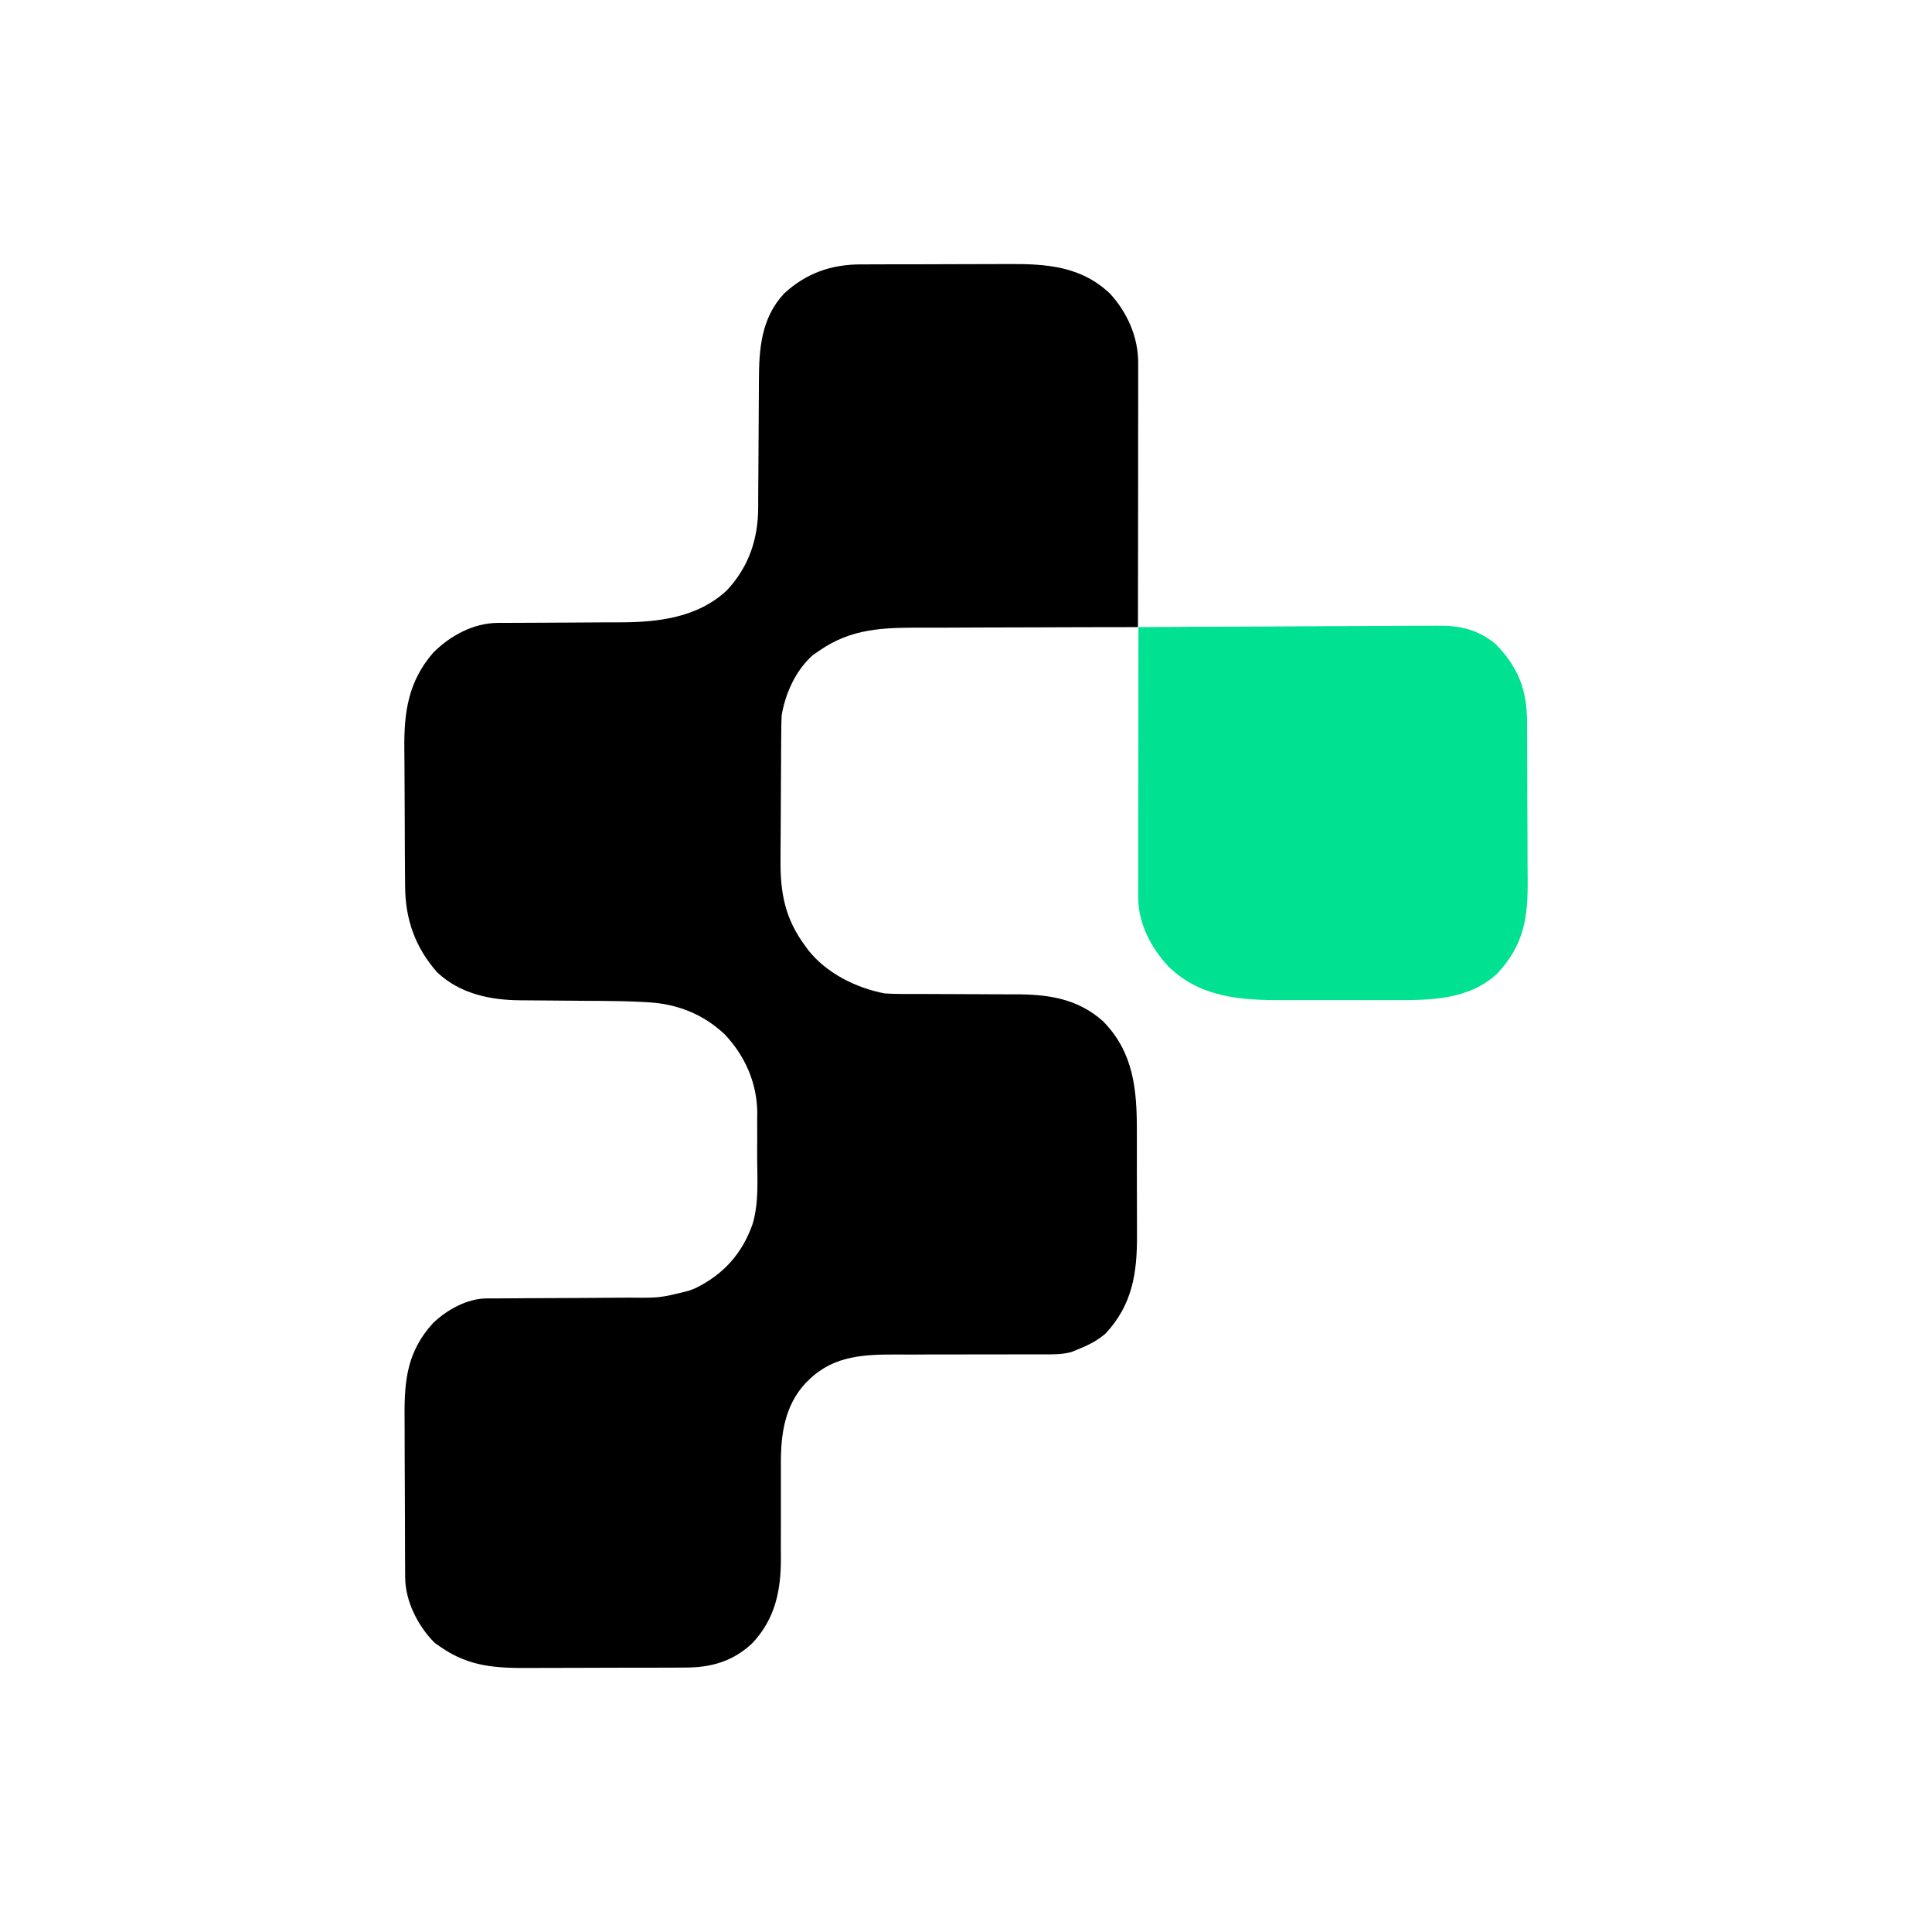 <svg width="32" height="32" viewBox="0 0 32 32" fill="none" xmlns="http://www.w3.org/2000/svg">
<rect width="32" height="32" fill="white"/>
<path d="M14.258 4.379C14.291 4.379 14.324 4.379 14.358 4.379C14.467 4.378 14.576 4.378 14.685 4.378C14.761 4.378 14.837 4.378 14.913 4.378C15.072 4.377 15.232 4.377 15.391 4.377C15.595 4.377 15.799 4.376 16.002 4.375C16.159 4.374 16.316 4.374 16.474 4.374C16.549 4.374 16.623 4.374 16.698 4.373C17.331 4.37 17.903 4.405 18.388 4.866C18.675 5.182 18.853 5.585 18.852 6.013C18.852 6.071 18.852 6.071 18.852 6.13C18.852 6.172 18.852 6.214 18.852 6.258C18.852 6.303 18.852 6.348 18.852 6.393C18.852 6.515 18.852 6.637 18.852 6.759C18.851 6.886 18.851 7.014 18.851 7.141C18.851 7.383 18.851 7.624 18.851 7.866C18.85 8.141 18.85 8.416 18.85 8.691C18.849 9.256 18.849 9.822 18.848 10.387C18.826 10.387 18.803 10.387 18.78 10.387C18.23 10.387 17.68 10.389 17.129 10.391C16.863 10.392 16.597 10.393 16.331 10.393C16.099 10.393 15.867 10.394 15.635 10.396C15.512 10.396 15.389 10.397 15.267 10.396C14.635 10.395 14.105 10.405 13.569 10.778C13.535 10.801 13.501 10.824 13.466 10.848C13.181 11.099 13.006 11.485 12.946 11.855C12.942 11.95 12.94 12.043 12.94 12.138C12.939 12.166 12.939 12.194 12.939 12.224C12.938 12.317 12.938 12.41 12.937 12.503C12.937 12.551 12.937 12.551 12.937 12.6C12.936 12.77 12.935 12.939 12.934 13.109C12.934 13.248 12.933 13.388 12.932 13.527C12.93 13.696 12.929 13.866 12.929 14.035C12.929 14.099 12.928 14.163 12.928 14.227C12.921 14.78 12.999 15.215 13.339 15.671C13.356 15.694 13.373 15.717 13.39 15.741C13.695 16.123 14.178 16.362 14.651 16.454C14.742 16.46 14.829 16.463 14.92 16.463C14.958 16.463 14.958 16.463 14.997 16.463C15.052 16.463 15.107 16.463 15.162 16.463C15.249 16.463 15.336 16.464 15.424 16.464C15.672 16.466 15.92 16.467 16.168 16.467C16.321 16.467 16.473 16.468 16.625 16.469C16.683 16.469 16.74 16.469 16.798 16.469C17.353 16.468 17.842 16.533 18.272 16.917C18.779 17.434 18.831 18.052 18.83 18.734C18.83 18.799 18.83 18.865 18.83 18.93C18.831 19.067 18.83 19.203 18.83 19.34C18.83 19.514 18.83 19.688 18.831 19.862C18.832 19.997 18.832 20.132 18.832 20.267C18.832 20.331 18.832 20.395 18.832 20.459C18.836 21.085 18.755 21.613 18.311 22.088C18.168 22.213 18.007 22.289 17.832 22.359C17.804 22.37 17.776 22.382 17.748 22.393C17.598 22.434 17.459 22.433 17.304 22.432C17.272 22.432 17.239 22.432 17.205 22.432C17.134 22.432 17.063 22.432 16.992 22.432C16.879 22.432 16.766 22.432 16.653 22.433C16.332 22.434 16.01 22.434 15.689 22.434C15.493 22.434 15.296 22.434 15.099 22.436C15.025 22.436 14.95 22.436 14.876 22.435C14.329 22.433 13.82 22.446 13.405 22.848C13.387 22.866 13.368 22.884 13.349 22.902C12.994 23.28 12.931 23.759 12.934 24.255C12.935 24.337 12.935 24.419 12.934 24.501C12.933 24.733 12.934 24.966 12.934 25.199C12.934 25.342 12.934 25.485 12.933 25.629C12.933 25.683 12.933 25.737 12.934 25.791C12.938 26.331 12.844 26.812 12.458 27.219C12.139 27.519 11.775 27.621 11.347 27.62C11.294 27.621 11.294 27.621 11.241 27.621C11.126 27.622 11.011 27.622 10.896 27.622C10.816 27.622 10.736 27.622 10.656 27.622C10.487 27.623 10.319 27.623 10.151 27.623C9.936 27.623 9.722 27.624 9.507 27.625C9.341 27.626 9.175 27.626 9.01 27.626C8.931 27.626 8.851 27.626 8.772 27.627C8.217 27.63 7.777 27.609 7.306 27.285C7.272 27.261 7.237 27.238 7.202 27.213C6.925 26.938 6.713 26.524 6.711 26.128C6.711 26.099 6.711 26.07 6.71 26.04C6.71 26.008 6.71 25.977 6.71 25.944C6.71 25.911 6.71 25.877 6.709 25.843C6.709 25.732 6.708 25.622 6.708 25.511C6.708 25.473 6.708 25.435 6.708 25.396C6.707 25.195 6.706 24.994 6.706 24.794C6.706 24.587 6.705 24.38 6.703 24.174C6.702 24.014 6.702 23.855 6.702 23.695C6.702 23.619 6.702 23.543 6.701 23.467C6.696 22.858 6.745 22.382 7.175 21.912C7.403 21.694 7.738 21.507 8.061 21.506C8.087 21.506 8.112 21.506 8.139 21.506C8.181 21.506 8.181 21.506 8.224 21.506C8.269 21.505 8.269 21.505 8.315 21.505C8.379 21.505 8.444 21.504 8.509 21.504C8.612 21.504 8.714 21.503 8.817 21.502C9.109 21.5 9.401 21.499 9.693 21.498C9.872 21.497 10.051 21.496 10.229 21.494C10.297 21.494 10.365 21.494 10.433 21.493C10.928 21.498 10.928 21.498 11.405 21.38C11.459 21.359 11.459 21.359 11.515 21.338C11.982 21.11 12.292 20.765 12.465 20.275C12.569 19.928 12.544 19.553 12.541 19.195C12.54 19.084 12.541 18.974 12.542 18.863C12.542 18.756 12.542 18.648 12.541 18.541C12.542 18.502 12.542 18.463 12.543 18.423C12.536 17.932 12.34 17.489 12.003 17.131C11.641 16.793 11.214 16.626 10.723 16.6C10.698 16.598 10.674 16.597 10.648 16.596C10.419 16.583 10.19 16.58 9.96 16.578C9.889 16.578 9.818 16.577 9.747 16.577C9.545 16.575 9.343 16.573 9.141 16.572C9.016 16.571 8.891 16.57 8.766 16.569C8.719 16.568 8.672 16.568 8.625 16.568C8.12 16.566 7.619 16.461 7.239 16.103C6.875 15.687 6.712 15.225 6.71 14.676C6.709 14.645 6.709 14.615 6.709 14.583C6.708 14.482 6.707 14.381 6.707 14.279C6.707 14.245 6.707 14.21 6.706 14.174C6.705 13.989 6.705 13.805 6.704 13.621C6.704 13.469 6.703 13.317 6.702 13.165C6.7 12.981 6.699 12.797 6.699 12.613C6.699 12.544 6.698 12.474 6.697 12.404C6.691 11.794 6.761 11.29 7.175 10.811C7.455 10.529 7.842 10.319 8.245 10.317C8.281 10.317 8.281 10.317 8.319 10.317C8.345 10.317 8.37 10.317 8.397 10.317C8.454 10.316 8.51 10.316 8.566 10.316C8.656 10.316 8.746 10.316 8.835 10.315C9.09 10.313 9.345 10.312 9.6 10.311C9.757 10.311 9.913 10.31 10.069 10.308C10.128 10.308 10.187 10.308 10.246 10.308C10.889 10.309 11.556 10.234 12.044 9.773C12.405 9.383 12.557 8.926 12.558 8.402C12.558 8.373 12.558 8.345 12.558 8.316C12.559 8.254 12.559 8.193 12.559 8.131C12.559 8.034 12.56 7.936 12.561 7.839C12.563 7.561 12.565 7.284 12.566 7.007C12.566 6.837 12.568 6.667 12.569 6.497C12.569 6.433 12.57 6.368 12.57 6.304C12.571 5.779 12.608 5.269 12.986 4.863C13.352 4.524 13.767 4.38 14.258 4.379Z" fill="black"/>
<path d="M18.856 10.387C19.555 10.382 20.254 10.379 20.952 10.377C21.277 10.376 21.601 10.374 21.925 10.372C22.208 10.37 22.491 10.369 22.774 10.368C22.924 10.368 23.073 10.368 23.223 10.366C23.364 10.365 23.505 10.364 23.647 10.365C23.698 10.365 23.75 10.364 23.801 10.364C24.176 10.358 24.475 10.424 24.771 10.666C25.145 11.046 25.293 11.431 25.293 11.955C25.294 11.991 25.294 12.026 25.294 12.062C25.295 12.178 25.295 12.295 25.295 12.411C25.296 12.492 25.296 12.573 25.296 12.655C25.297 12.825 25.297 12.995 25.297 13.165C25.297 13.383 25.299 13.6 25.3 13.817C25.301 13.985 25.301 14.153 25.301 14.32C25.302 14.4 25.302 14.48 25.303 14.561C25.308 15.194 25.249 15.636 24.803 16.122C24.324 16.57 23.674 16.567 23.061 16.565C22.992 16.565 22.924 16.566 22.855 16.566C22.712 16.566 22.569 16.566 22.426 16.565C22.244 16.564 22.062 16.565 21.88 16.565C21.739 16.566 21.597 16.566 21.456 16.565C21.389 16.565 21.322 16.565 21.255 16.566C20.551 16.567 19.888 16.526 19.354 16.01C19.063 15.695 18.852 15.294 18.852 14.859C18.852 14.819 18.852 14.78 18.852 14.739C18.852 14.696 18.852 14.652 18.853 14.609C18.853 14.563 18.853 14.517 18.853 14.471C18.853 14.346 18.853 14.221 18.853 14.097C18.853 13.966 18.853 13.836 18.853 13.705C18.853 13.459 18.854 13.212 18.854 12.965C18.854 12.684 18.855 12.403 18.855 12.121C18.855 11.543 18.856 10.965 18.856 10.387Z" fill="#00E291"/>
</svg>
